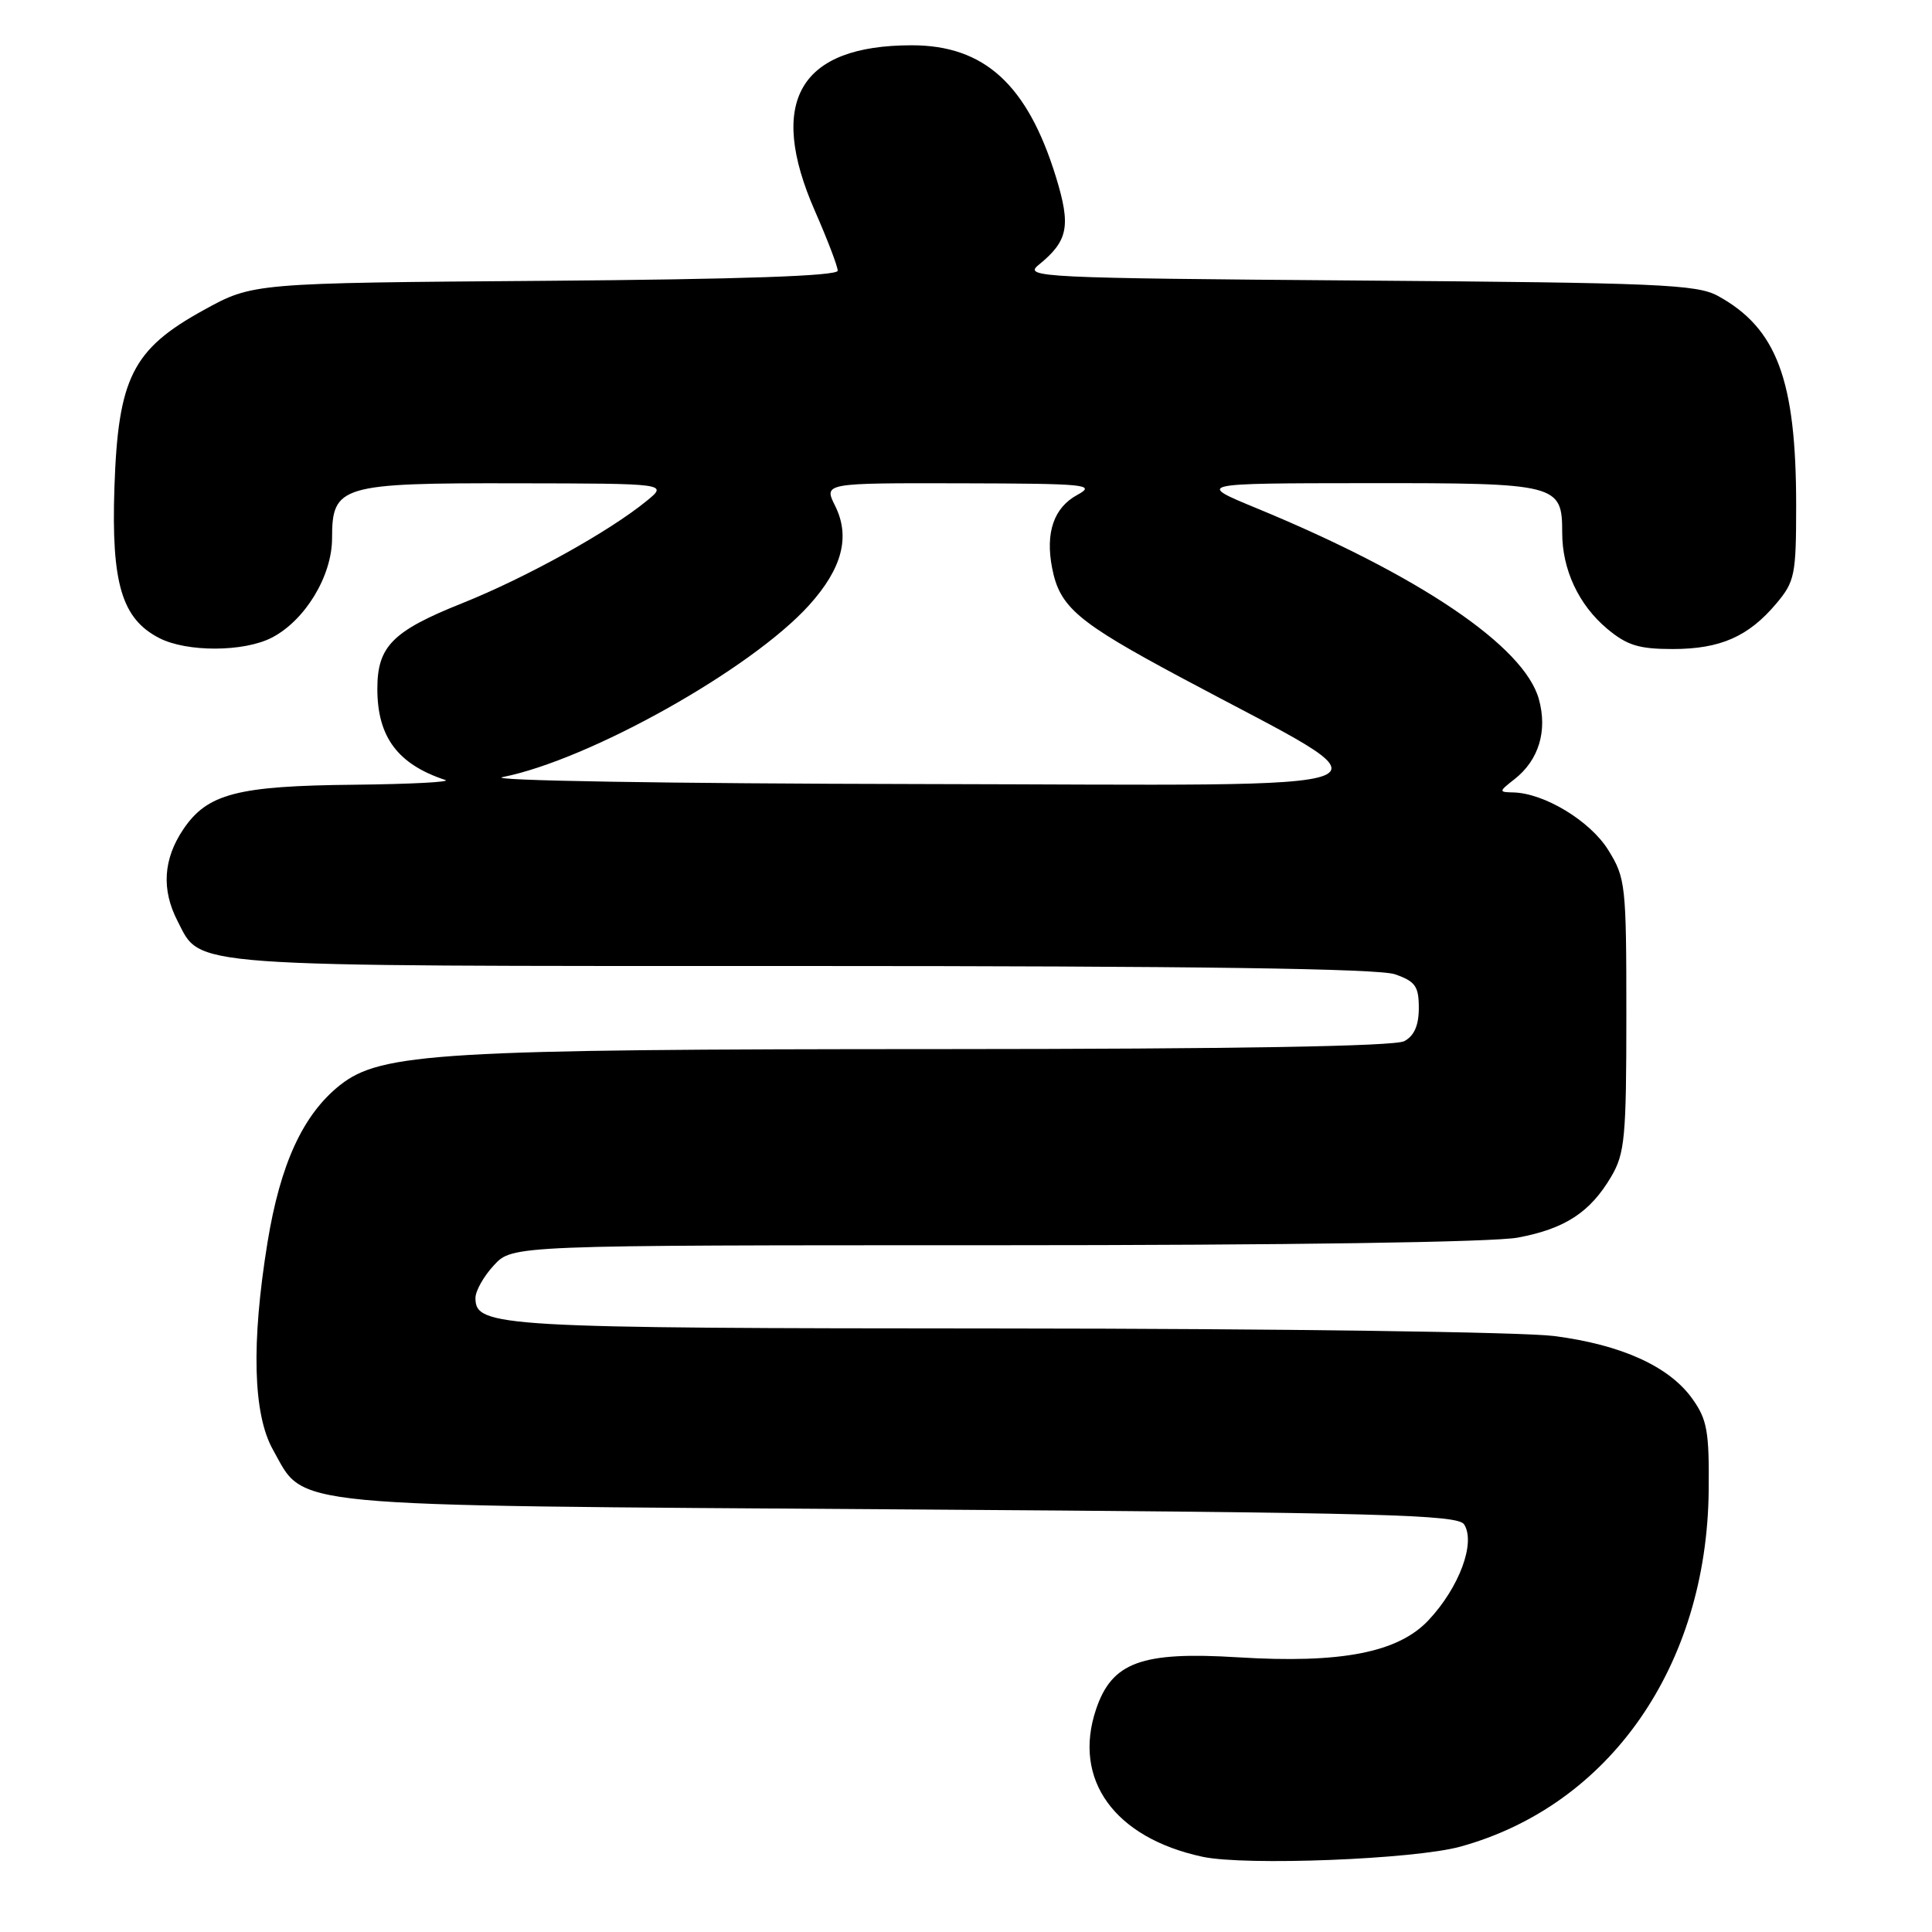 <?xml version="1.0" encoding="UTF-8" standalone="no"?>
<!DOCTYPE svg PUBLIC "-//W3C//DTD SVG 1.1//EN" "http://www.w3.org/Graphics/SVG/1.1/DTD/svg11.dtd" >
<svg xmlns="http://www.w3.org/2000/svg" xmlns:xlink="http://www.w3.org/1999/xlink" version="1.1" viewBox="0 0 256 256">
 <g >
 <path fill="currentColor"
d=" M 193.50 244.69 C 213.28 239.24 226.17 220.76 226.41 197.50 C 226.49 189.67 226.21 188.09 224.24 185.34 C 221.19 181.06 214.85 178.18 205.92 177.03 C 201.84 176.50 169.16 176.05 133.30 176.03 C 65.93 176.00 63.00 175.83 63.00 171.99 C 63.00 171.05 64.10 169.10 65.45 167.65 C 67.90 165.00 67.90 165.00 131.82 165.00 C 170.60 165.00 197.84 164.60 201.11 163.99 C 207.37 162.82 210.71 160.64 213.50 155.90 C 215.30 152.84 215.50 150.70 215.50 134.50 C 215.50 117.23 215.40 116.34 213.10 112.63 C 210.70 108.77 204.62 105.09 200.50 105.00 C 198.57 104.96 198.58 104.89 200.70 103.23 C 203.90 100.71 205.07 96.85 203.91 92.65 C 201.98 85.64 188.08 76.24 166.50 67.34 C 158.50 64.04 158.50 64.04 181.18 64.02 C 206.46 64.00 207.00 64.14 207.00 70.60 C 207.00 75.47 209.18 80.14 212.94 83.30 C 215.58 85.51 217.14 86.00 221.63 86.00 C 227.94 86.00 231.68 84.36 235.38 79.96 C 237.82 77.06 238.00 76.17 238.00 66.97 C 238.00 50.34 235.44 43.49 227.63 39.21 C 224.84 37.68 219.73 37.47 180.00 37.17 C 137.87 36.85 135.61 36.74 137.60 35.12 C 141.55 31.92 141.93 29.99 139.91 23.42 C 136.14 11.22 130.43 6.00 120.82 6.00 C 105.93 6.00 101.60 13.43 108.00 28.00 C 109.65 31.76 111.00 35.30 111.00 35.87 C 111.00 36.57 98.18 37.01 72.25 37.21 C 33.50 37.50 33.50 37.50 27.00 41.08 C 17.55 46.28 15.65 50.06 15.16 64.63 C 14.74 77.28 16.14 81.99 21.09 84.54 C 24.74 86.43 32.31 86.41 36.02 84.49 C 40.43 82.21 44.00 76.32 44.00 71.32 C 44.00 64.33 45.11 63.99 68.47 64.04 C 88.50 64.07 88.50 64.07 85.69 66.37 C 80.72 70.44 69.72 76.54 61.22 79.94 C 52.01 83.62 50.00 85.65 50.00 91.27 C 50.00 97.65 52.70 101.27 59.00 103.35 C 59.83 103.62 54.42 103.90 47.00 103.98 C 31.40 104.13 27.47 105.16 24.28 109.90 C 21.63 113.84 21.38 117.89 23.52 122.03 C 26.72 128.23 23.56 128.00 106.30 128.00 C 158.47 128.00 182.67 128.34 184.85 129.10 C 187.54 130.04 188.00 130.69 188.00 133.56 C 188.00 135.87 187.39 137.26 186.07 137.96 C 184.80 138.64 163.78 139.00 124.82 139.01 C 58.44 139.02 50.47 139.49 45.06 143.78 C 40.15 147.67 37.14 154.22 35.44 164.66 C 33.28 177.98 33.53 187.39 36.16 192.08 C 40.52 199.83 36.45 199.44 119.29 200.00 C 183.42 200.43 193.20 200.70 194.01 202.00 C 195.55 204.44 193.36 210.33 189.31 214.66 C 185.29 218.97 177.72 220.45 164.00 219.60 C 151.25 218.81 147.33 220.25 145.23 226.50 C 142.10 235.81 147.67 243.52 159.33 246.03 C 165.03 247.25 187.36 246.38 193.50 244.69 Z  M 66.59 102.97 C 78.11 100.69 99.56 88.66 107.20 80.20 C 111.60 75.33 112.70 71.12 110.65 67.01 C 109.15 64.00 109.15 64.00 127.33 64.04 C 143.98 64.08 145.27 64.20 142.76 65.57 C 139.64 67.26 138.50 70.56 139.41 75.26 C 140.42 80.45 142.73 82.41 156.50 89.78 C 185.78 105.46 189.31 104.01 121.94 103.89 C 88.50 103.83 64.29 103.43 66.59 102.97 Z "/>
</g>
</svg>